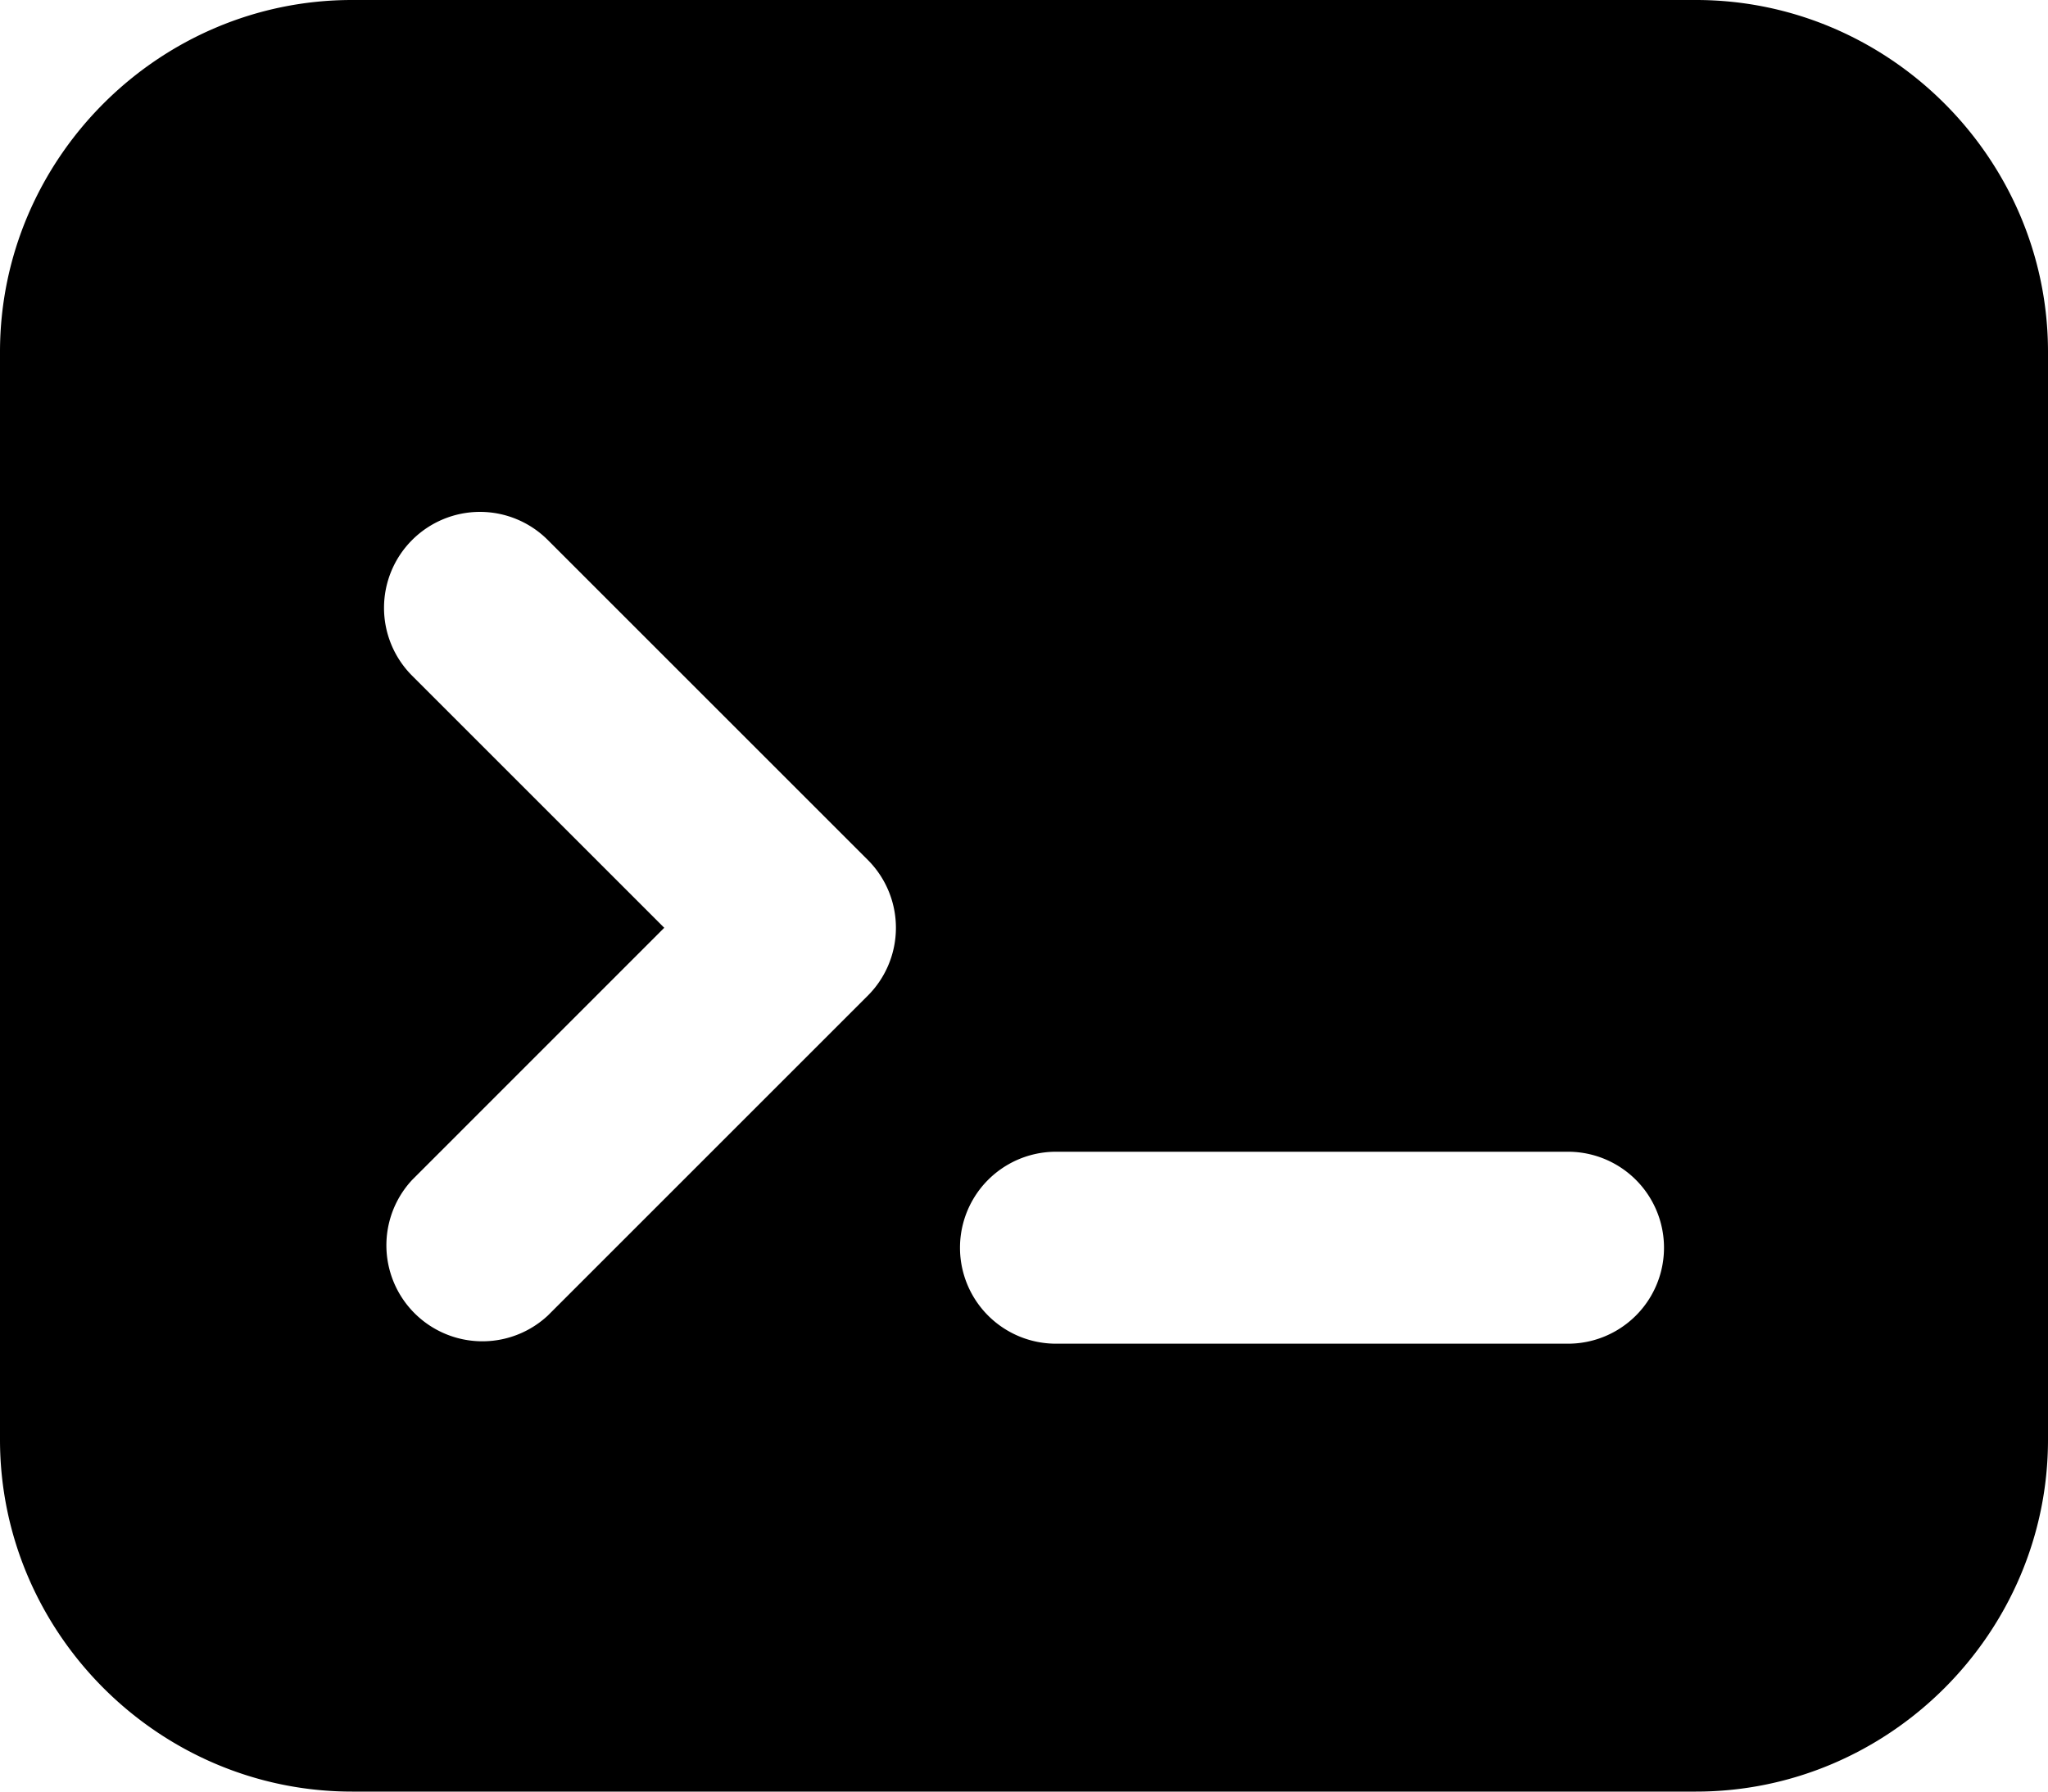 <svg xmlns="http://www.w3.org/2000/svg" viewBox="0 0 32 28"><path d="M5.5 0C2.48 0 0 2.48 0 5.5v17C0 25.52 2.48 28 5.5 28h21c3.02 0 5.5-2.48 5.5-5.5v-17C32 2.48 29.52 0 26.5 0h-21zm2 8a1.5 1.5 0 0 1 1.06.44l5 5a1.5 1.5 0 0 1 0 2.12l-5 5a1.5 1.5 0 0 1-2.12-2.12l3.939-3.94-3.94-3.94A1.5 1.5 0 0 1 7.5 8zm9 10h8a1.5 1.5 0 0 1 0 3h-8a1.5 1.5 0 0 1 0-3z"/></svg>